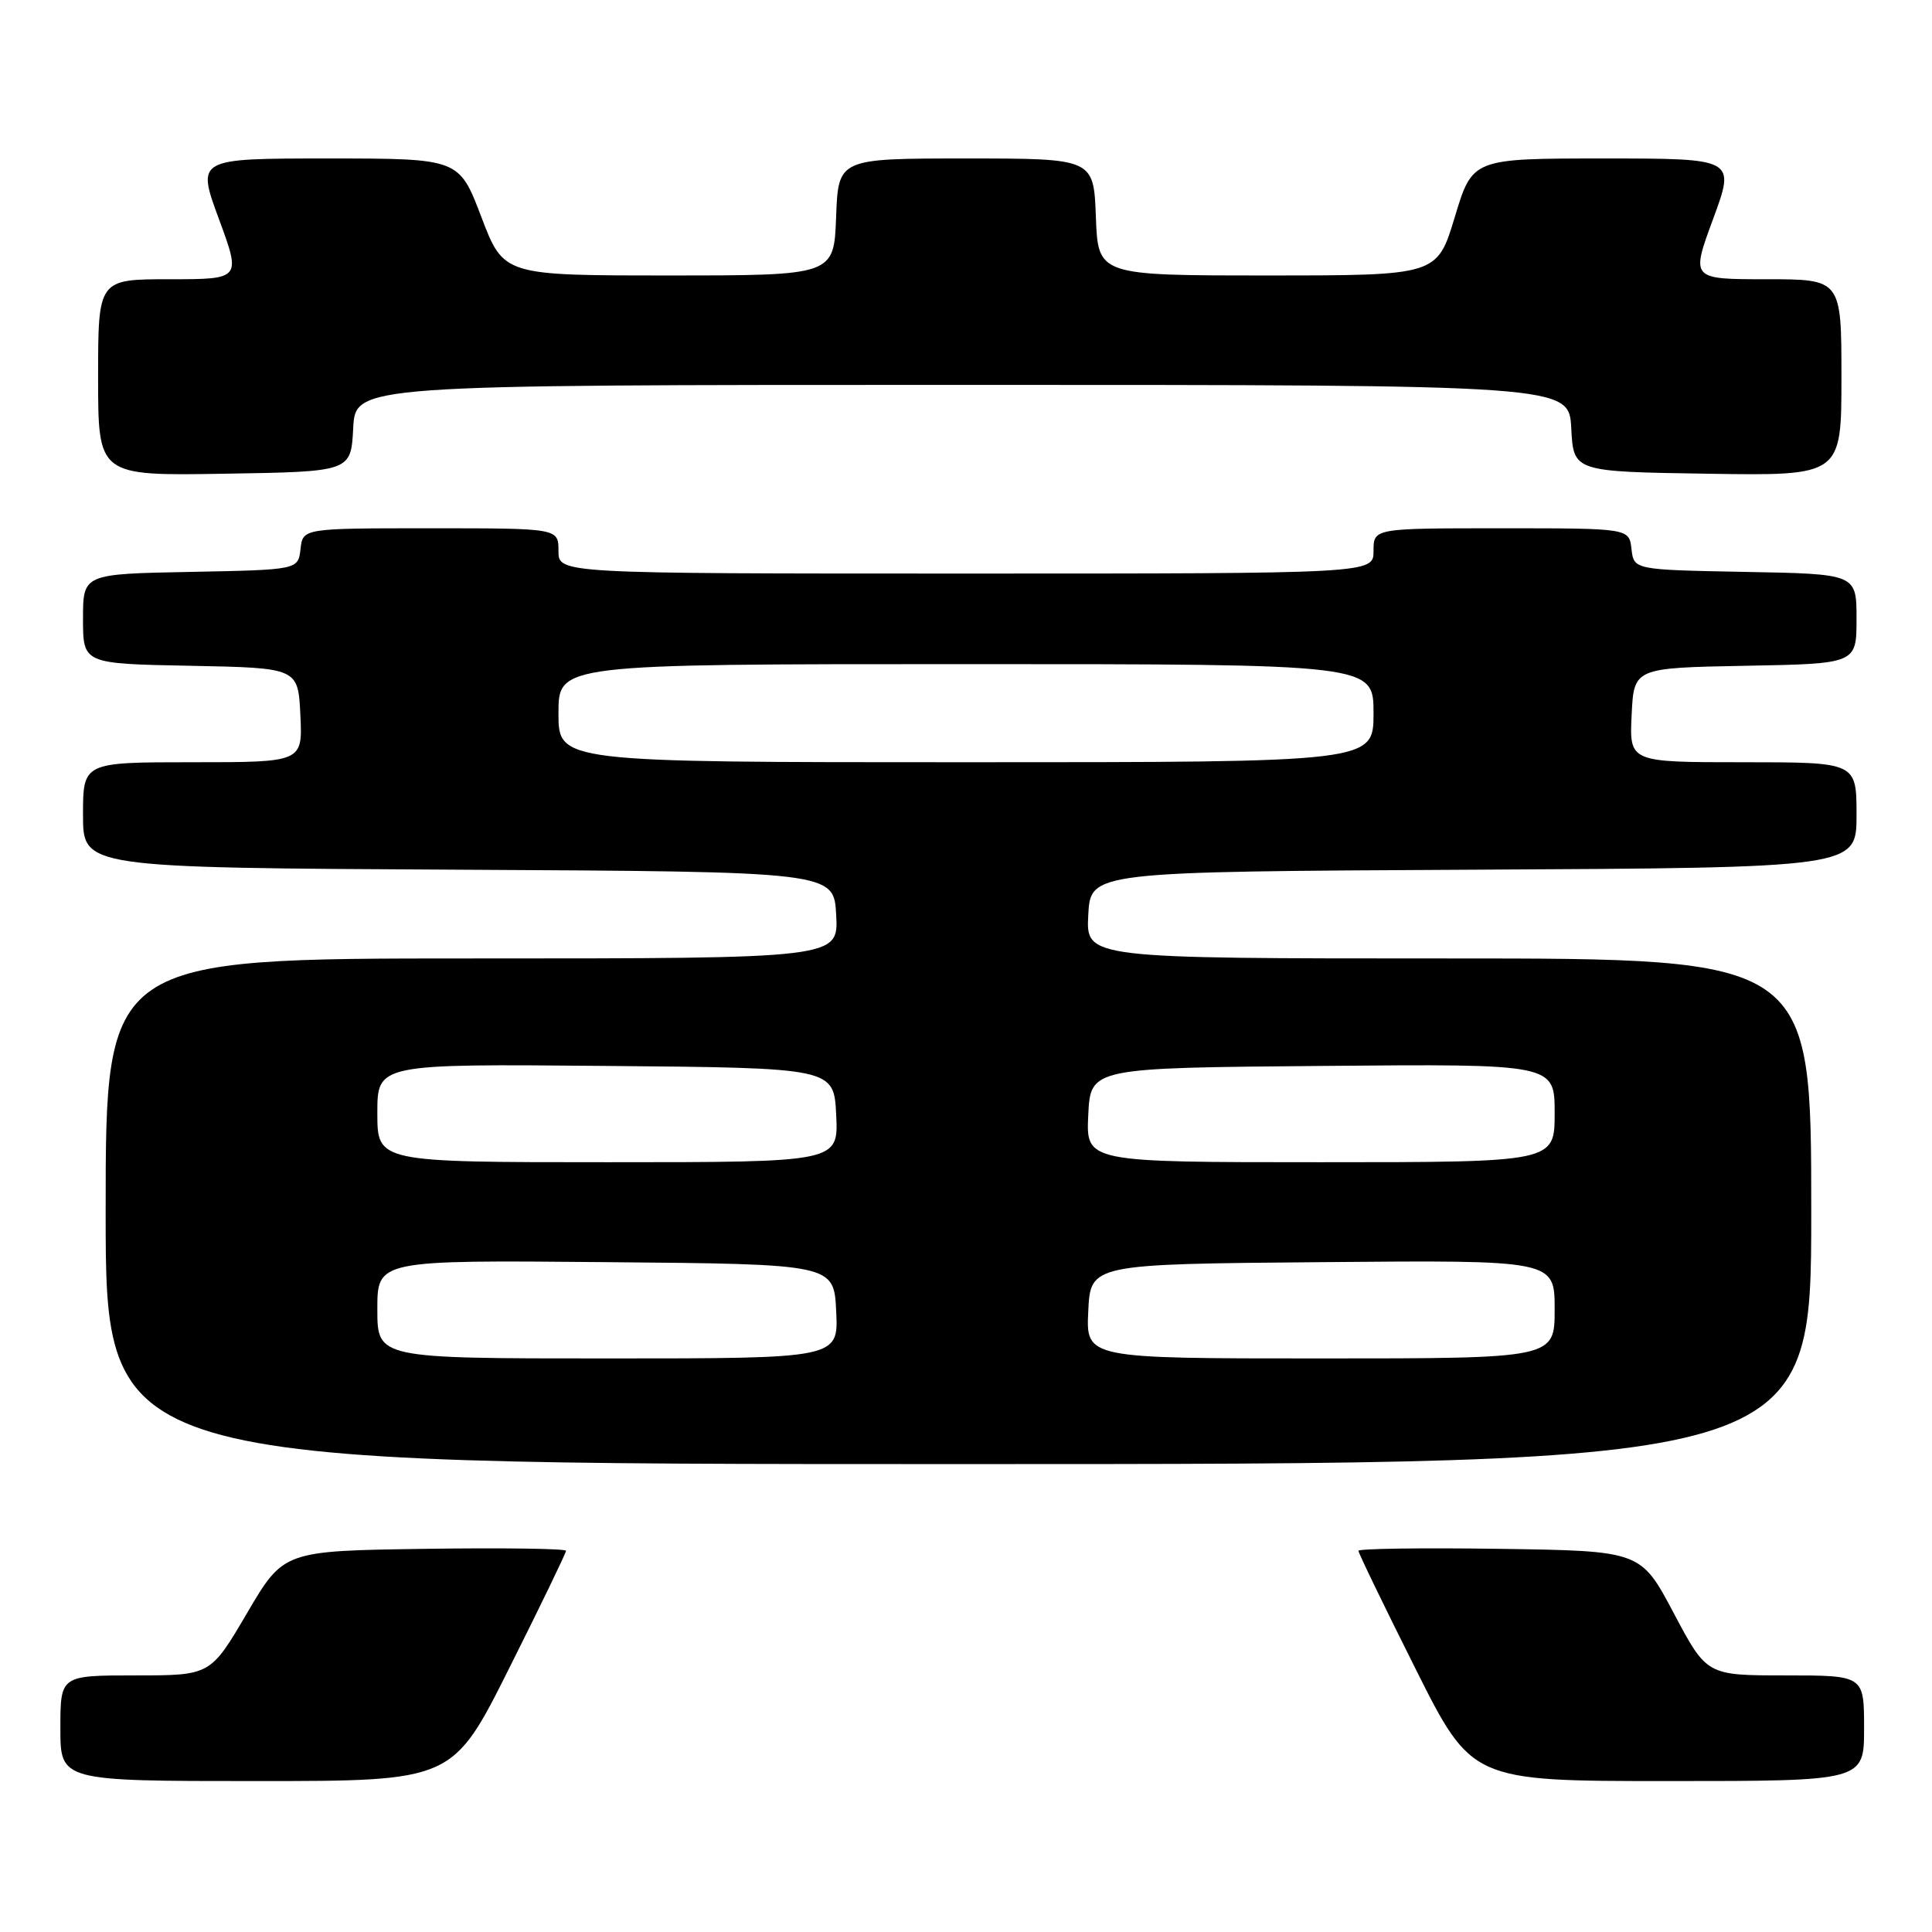 <?xml version="1.0" encoding="UTF-8" standalone="no"?>
<!DOCTYPE svg PUBLIC "-//W3C//DTD SVG 1.1//EN" "http://www.w3.org/Graphics/SVG/1.1/DTD/svg11.dtd" >
<svg xmlns="http://www.w3.org/2000/svg" xmlns:xlink="http://www.w3.org/1999/xlink" version="1.1" viewBox="0 0 256 256">
 <g >
 <path fill="currentColor"
d=" M 67.49 221.01 C 71.62 212.77 75.00 205.78 75.00 205.49 C 75.00 205.20 66.58 205.08 56.29 205.23 C 37.58 205.50 37.58 205.50 32.73 213.75 C 27.89 222.00 27.89 222.00 17.95 222.00 C 8.00 222.00 8.00 222.00 8.00 229.00 C 8.00 236.00 8.00 236.00 33.99 236.00 C 59.99 236.00 59.99 236.00 67.49 221.01 Z  M 247.00 229.00 C 247.00 222.00 247.00 222.00 236.58 222.00 C 226.15 222.00 226.15 222.00 221.78 213.75 C 217.41 205.50 217.41 205.50 198.70 205.23 C 188.42 205.08 180.00 205.20 180.00 205.49 C 180.00 205.78 183.38 212.77 187.51 221.01 C 195.01 236.00 195.01 236.00 221.01 236.00 C 247.00 236.00 247.00 236.00 247.00 229.00 Z  M 240.00 160.50 C 240.00 127.00 240.00 127.00 191.95 127.00 C 143.90 127.00 143.90 127.00 144.20 121.25 C 144.50 115.50 144.50 115.50 195.25 115.24 C 246.00 114.98 246.00 114.98 246.00 107.99 C 246.00 101.00 246.00 101.00 230.95 101.00 C 215.90 101.00 215.90 101.00 216.20 94.75 C 216.50 88.50 216.50 88.50 231.25 88.22 C 246.00 87.95 246.00 87.95 246.00 82.00 C 246.00 76.05 246.00 76.05 231.25 75.78 C 216.50 75.50 216.50 75.50 216.18 72.75 C 215.87 70.00 215.87 70.00 198.93 70.00 C 182.00 70.00 182.00 70.00 182.00 73.00 C 182.00 76.00 182.00 76.00 128.00 76.00 C 74.00 76.00 74.00 76.00 74.00 73.00 C 74.00 70.00 74.00 70.00 57.07 70.00 C 40.13 70.00 40.13 70.00 39.82 72.75 C 39.50 75.50 39.50 75.50 25.25 75.78 C 11.00 76.05 11.00 76.05 11.00 82.00 C 11.00 87.95 11.00 87.95 25.25 88.22 C 39.50 88.50 39.50 88.50 39.80 94.75 C 40.10 101.00 40.10 101.00 25.55 101.00 C 11.00 101.00 11.00 101.00 11.00 107.99 C 11.00 114.98 11.00 114.98 60.75 115.24 C 110.50 115.50 110.50 115.50 110.80 121.25 C 111.10 127.00 111.10 127.00 62.55 127.00 C 14.00 127.00 14.00 127.00 14.00 160.50 C 14.00 194.00 14.00 194.00 127.00 194.00 C 240.00 194.00 240.00 194.00 240.00 160.50 Z  M 46.80 56.75 C 47.10 51.00 47.10 51.00 127.50 51.00 C 207.90 51.00 207.90 51.00 208.20 56.75 C 208.50 62.50 208.50 62.50 226.25 62.77 C 244.00 63.05 244.00 63.05 244.00 50.02 C 244.00 37.00 244.00 37.00 234.03 37.00 C 224.05 37.00 224.05 37.00 227.00 29.00 C 229.95 21.00 229.95 21.00 212.53 21.00 C 195.11 21.00 195.11 21.00 192.77 28.75 C 190.43 36.50 190.43 36.50 167.96 36.50 C 145.50 36.50 145.50 36.50 145.21 28.75 C 144.92 21.00 144.92 21.00 128.00 21.00 C 111.08 21.00 111.08 21.00 110.79 28.75 C 110.50 36.50 110.50 36.50 88.62 36.50 C 66.73 36.50 66.73 36.50 63.78 28.75 C 60.83 21.00 60.83 21.00 43.44 21.00 C 26.05 21.00 26.05 21.00 29.00 29.00 C 31.95 37.00 31.95 37.00 22.47 37.00 C 13.00 37.00 13.00 37.00 13.00 50.02 C 13.00 63.05 13.00 63.05 29.75 62.77 C 46.50 62.50 46.50 62.50 46.80 56.75 Z  M 50.00 173.49 C 50.00 166.97 50.00 166.97 80.25 167.24 C 110.50 167.50 110.50 167.50 110.80 173.75 C 111.10 180.00 111.10 180.00 80.55 180.00 C 50.00 180.00 50.00 180.00 50.00 173.49 Z  M 144.20 173.75 C 144.50 167.50 144.50 167.50 175.25 167.24 C 206.00 166.97 206.00 166.97 206.00 173.49 C 206.00 180.00 206.00 180.00 174.95 180.00 C 143.90 180.00 143.90 180.00 144.20 173.75 Z  M 50.00 147.49 C 50.00 140.97 50.00 140.97 80.25 141.24 C 110.50 141.50 110.50 141.50 110.80 147.75 C 111.10 154.00 111.10 154.00 80.55 154.00 C 50.00 154.00 50.00 154.00 50.00 147.49 Z  M 144.20 147.75 C 144.50 141.50 144.50 141.50 175.25 141.24 C 206.00 140.97 206.00 140.97 206.00 147.49 C 206.00 154.00 206.00 154.00 174.95 154.00 C 143.90 154.00 143.90 154.00 144.20 147.75 Z  M 74.00 94.50 C 74.00 88.00 74.00 88.00 128.00 88.00 C 182.00 88.00 182.00 88.00 182.00 94.50 C 182.00 101.00 182.00 101.00 128.00 101.00 C 74.00 101.00 74.00 101.00 74.00 94.50 Z "/>
</g>
</svg>